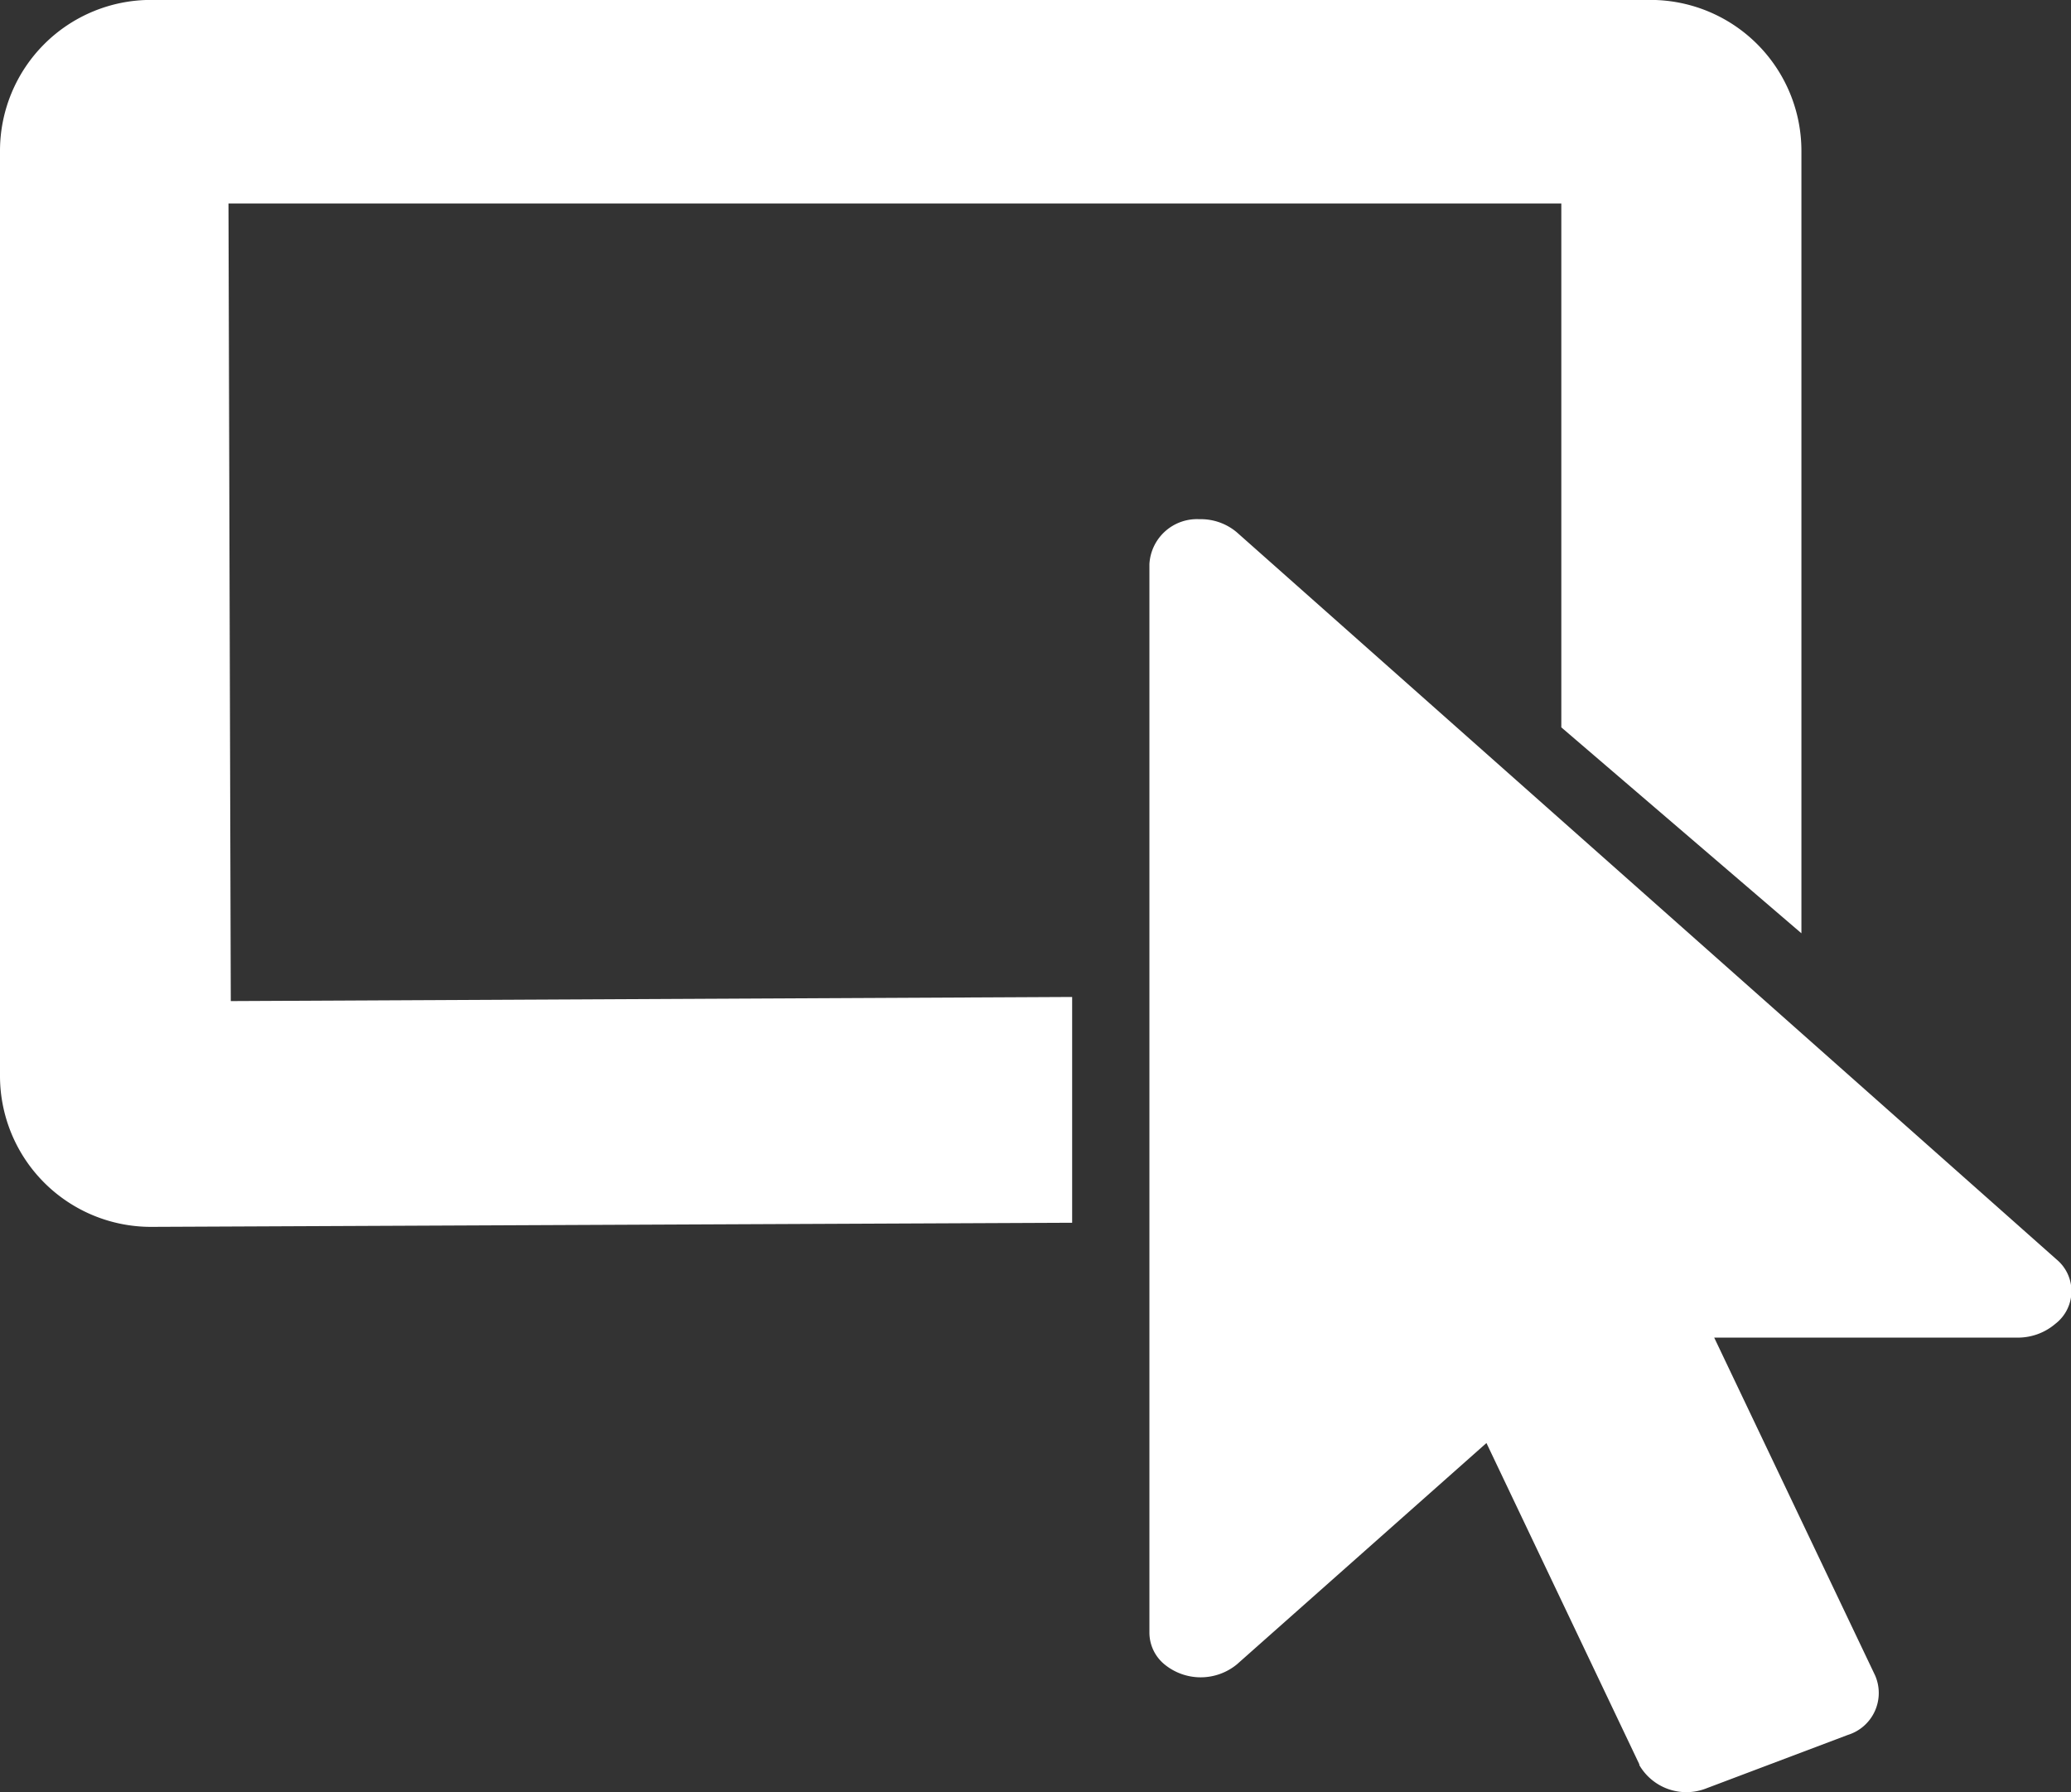 <svg xmlns="http://www.w3.org/2000/svg" width="25.144" height="21.756" viewBox="0 0 25.144 21.756">
  <rect x="0" y="0" width="25.144" height="21.756" fill="#333333" stroke="none"/>
  <g id="popout_icon" data-name="popout icon" transform="translate(0)">
    <g id="Path_88" data-name="Path 88" transform="translate(0)">
      <path id="Path_88-2" data-name="Path 88" d="M5294.208,1437.575l-11.185.05a1.833,1.833,0,0,1-1.832-1.831v-11.233a1.833,1.833,0,0,1,1.832-1.831h18.208a1.833,1.833,0,0,1,1.831,1.831v9.5l-2.915-2.5v-6.36l-16.182,0,.028,9.683,10.215-.05" transform="translate(-5281.191 -1422.731)" fill="#fff"/>
    </g>
    <path id="Icon_awesome-mouse-pointer" data-name="Icon awesome-mouse-pointer" d="M5443.847,1501.49h-3.711l1.953,4.1a.533.533,0,0,1-.331.724l-1.719.649a.66.66,0,0,1-.812-.283.038.038,0,0,0,0-.01l-1.856-3.9-3.031,2.688a.693.693,0,0,1-.877,0,.5.5,0,0,1-.184-.391v-12.967a.578.578,0,0,1,.606-.545.676.676,0,0,1,.455.159l9.952,8.827a.5.5,0,0,1-.014.782A.7.7,0,0,1,5443.847,1501.49Z" transform="translate(-5419.324 -1485.252)" fill="#fff"/>
  </g>
</svg>
